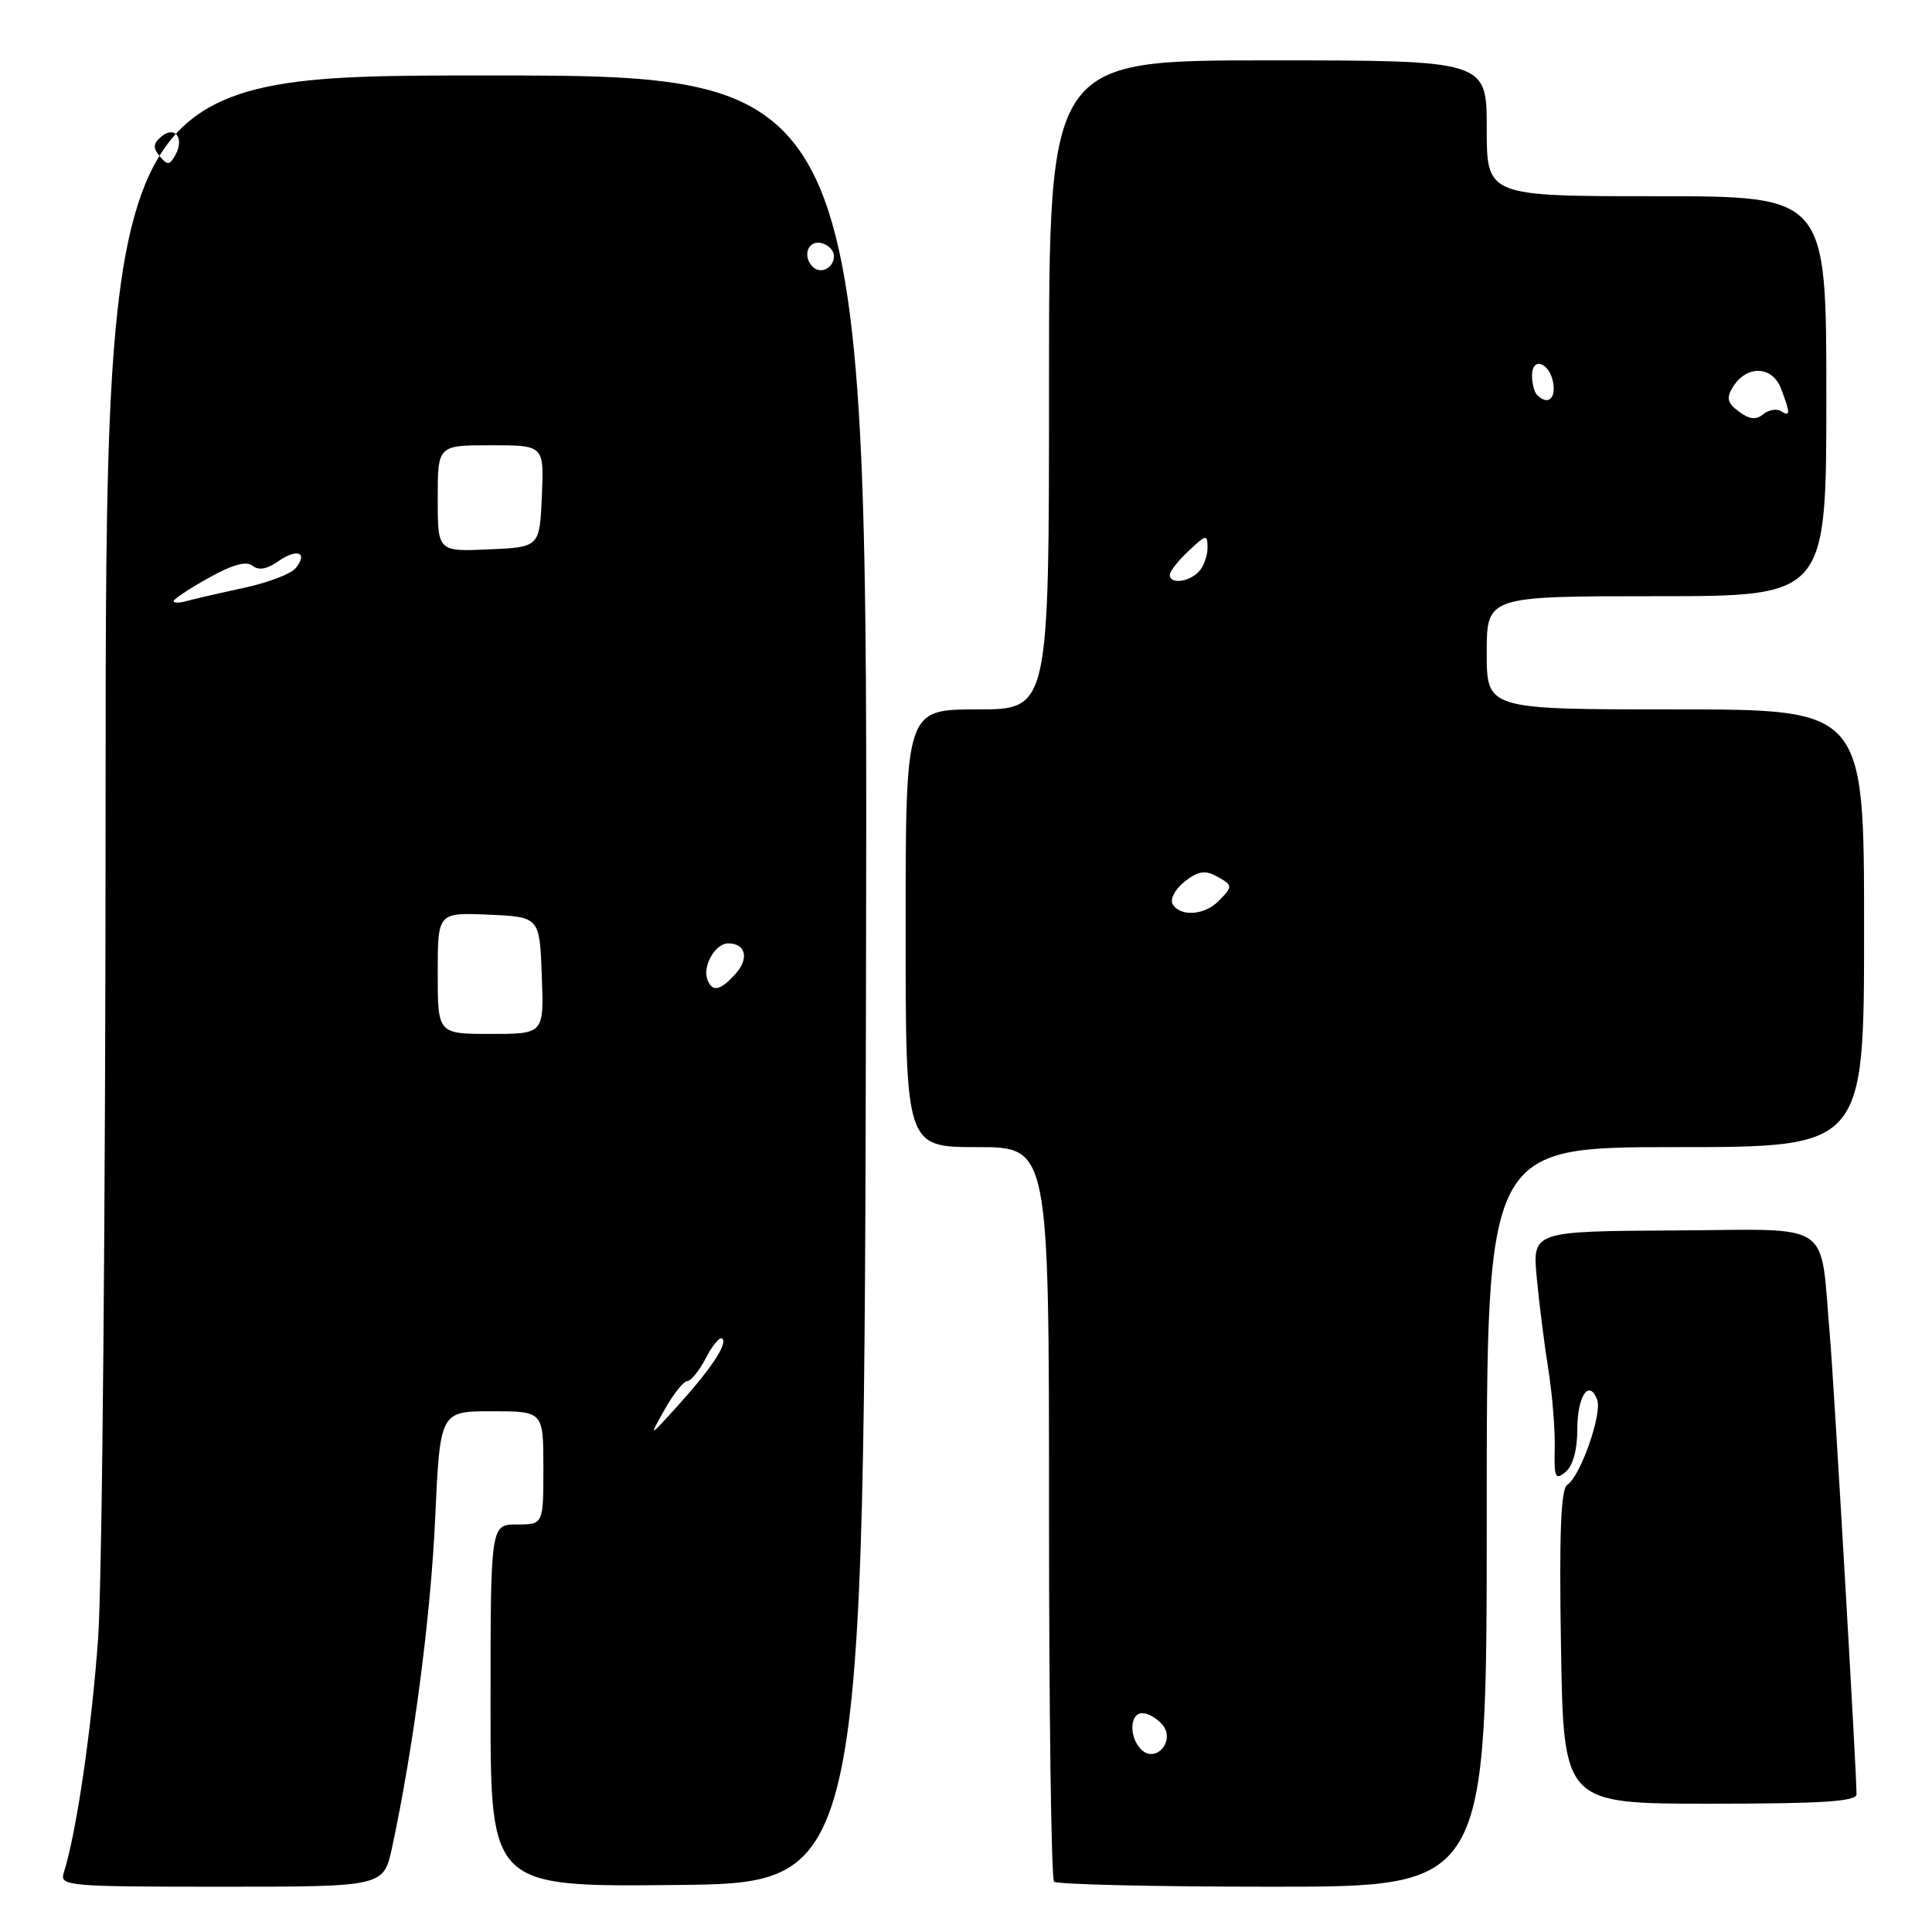 <?xml version="1.0" encoding="UTF-8" standalone="no"?>
<!DOCTYPE svg PUBLIC "-//W3C//DTD SVG 1.1//EN" "http://www.w3.org/Graphics/SVG/1.1/DTD/svg11.dtd" >
<svg xmlns="http://www.w3.org/2000/svg" xmlns:xlink="http://www.w3.org/1999/xlink" version="1.1" viewBox="0 0 256 256">
 <g >
 <path fill="currentColor"
d=" M 51.96 244.77 C 54.81 231.45 57.06 214.27 57.66 201.25 C 58.31 187.00 58.31 187.00 65.16 187.00 C 72.00 187.00 72.00 187.00 72.00 194.50 C 72.00 202.00 72.00 202.00 68.50 202.00 C 65.00 202.00 65.00 202.00 65.00 226.02 C 65.00 250.03 65.00 250.03 89.75 249.77 C 114.50 249.50 114.50 249.50 114.75 129.75 C 115.01 10.00 115.01 10.00 64.50 10.00 C 14.00 10.00 14.00 10.00 13.99 106.75 C 13.99 160.03 13.54 209.62 13.00 217.11 C 12.13 229.21 10.12 242.88 8.45 248.15 C 7.89 249.91 8.91 250.00 29.35 250.00 C 50.83 250.00 50.83 250.00 51.96 244.77 Z  M 197.00 201.00 C 197.00 152.00 197.00 152.00 222.00 152.00 C 247.00 152.00 247.00 152.00 247.00 123.00 C 247.00 94.00 247.00 94.00 222.00 94.00 C 197.00 94.00 197.00 94.00 197.00 86.50 C 197.00 79.00 197.00 79.00 219.50 79.00 C 242.00 79.00 242.00 79.00 242.00 52.50 C 242.00 26.00 242.00 26.00 219.50 26.00 C 197.00 26.00 197.00 26.00 197.00 17.00 C 197.00 8.00 197.00 8.00 168.00 8.00 C 139.00 8.00 139.00 8.00 139.00 51.00 C 139.00 94.00 139.00 94.00 129.50 94.00 C 120.00 94.00 120.00 94.00 120.00 123.00 C 120.00 152.00 120.00 152.00 129.50 152.00 C 139.00 152.00 139.00 152.00 139.00 200.33 C 139.00 226.92 139.30 248.97 139.67 249.33 C 140.03 249.70 153.08 250.00 168.67 250.00 C 197.00 250.00 197.00 250.00 197.00 201.00 Z  M 246.00 237.75 C 246.00 234.75 242.98 182.88 242.47 177.00 C 241.11 161.46 243.26 162.92 221.93 163.04 C 203.05 163.15 203.05 163.15 203.63 169.33 C 203.95 172.72 204.64 178.20 205.17 181.50 C 205.69 184.80 206.07 189.49 206.01 191.91 C 205.91 195.80 206.09 196.17 207.45 195.04 C 208.41 194.24 209.00 192.12 209.00 189.44 C 209.00 184.98 210.55 182.65 211.63 185.47 C 212.33 187.31 209.42 195.62 207.67 196.75 C 206.82 197.29 206.59 203.19 206.84 218.25 C 207.18 239.00 207.18 239.00 226.59 239.00 C 241.45 239.00 246.00 238.71 246.00 237.75 Z  M 88.08 186.75 C 89.25 184.69 90.59 183.00 91.07 183.00 C 91.55 183.00 92.67 181.61 93.55 179.91 C 94.43 178.21 95.40 177.07 95.71 177.38 C 96.43 178.09 94.20 181.42 89.60 186.50 C 85.97 190.50 85.97 190.50 88.08 186.75 Z  M 58.00 128.95 C 58.00 120.91 58.00 120.91 64.75 121.20 C 71.50 121.50 71.50 121.50 71.79 129.25 C 72.08 137.00 72.08 137.00 65.04 137.00 C 58.00 137.00 58.00 137.00 58.00 128.95 Z  M 93.72 129.75 C 93.08 127.97 94.81 125.00 96.48 125.00 C 98.82 125.00 99.30 127.01 97.44 129.06 C 95.41 131.31 94.35 131.51 93.72 129.75 Z  M 23.00 79.65 C 23.00 79.39 25.09 78.00 27.64 76.58 C 30.80 74.81 32.65 74.30 33.46 74.96 C 34.25 75.62 35.37 75.43 36.88 74.37 C 39.40 72.60 40.89 73.22 39.15 75.31 C 38.53 76.06 35.43 77.23 32.26 77.91 C 29.09 78.59 25.71 79.37 24.75 79.64 C 23.79 79.91 23.00 79.92 23.00 79.65 Z  M 58.00 66.05 C 58.00 59.00 58.00 59.00 65.05 59.00 C 72.09 59.00 72.09 59.00 71.80 65.75 C 71.50 72.50 71.50 72.50 64.75 72.80 C 58.00 73.09 58.00 73.09 58.00 66.05 Z  M 107.69 35.35 C 106.31 33.98 107.03 31.86 108.75 32.19 C 109.71 32.38 110.50 33.16 110.50 33.93 C 110.50 35.51 108.74 36.40 107.69 35.35 Z  M 21.16 20.70 C 20.24 19.58 20.29 19.01 21.40 18.08 C 23.20 16.59 24.48 18.32 23.23 20.56 C 22.47 21.91 22.19 21.93 21.16 20.70 Z  M 151.21 231.81 C 149.57 230.17 149.68 227.00 151.38 227.00 C 152.14 227.00 153.33 227.70 154.04 228.55 C 155.80 230.67 153.13 233.73 151.21 231.81 Z  M 155.40 119.84 C 154.99 119.18 155.66 117.88 156.93 116.85 C 158.65 115.47 159.64 115.27 161.09 116.05 C 163.40 117.29 163.42 117.44 161.43 119.43 C 159.58 121.28 156.42 121.49 155.40 119.84 Z  M 155.00 76.17 C 155.00 75.72 156.12 74.29 157.50 73.00 C 159.86 70.78 160.00 70.76 160.00 72.63 C 160.00 73.71 159.46 75.14 158.80 75.80 C 157.43 77.17 155.00 77.41 155.00 76.17 Z  M 230.42 54.54 C 228.89 53.41 228.72 52.75 229.60 51.31 C 231.41 48.34 234.84 48.44 236.00 51.50 C 237.26 54.82 237.25 55.28 235.96 54.47 C 235.38 54.12 234.33 54.31 233.62 54.90 C 232.69 55.67 231.80 55.57 230.42 54.54 Z  M 203.67 52.33 C 203.30 51.97 203.00 50.80 203.00 49.75 C 203.00 47.16 205.42 48.08 205.82 50.83 C 206.13 52.93 205.03 53.70 203.67 52.33 Z "/>
</g>
</svg>